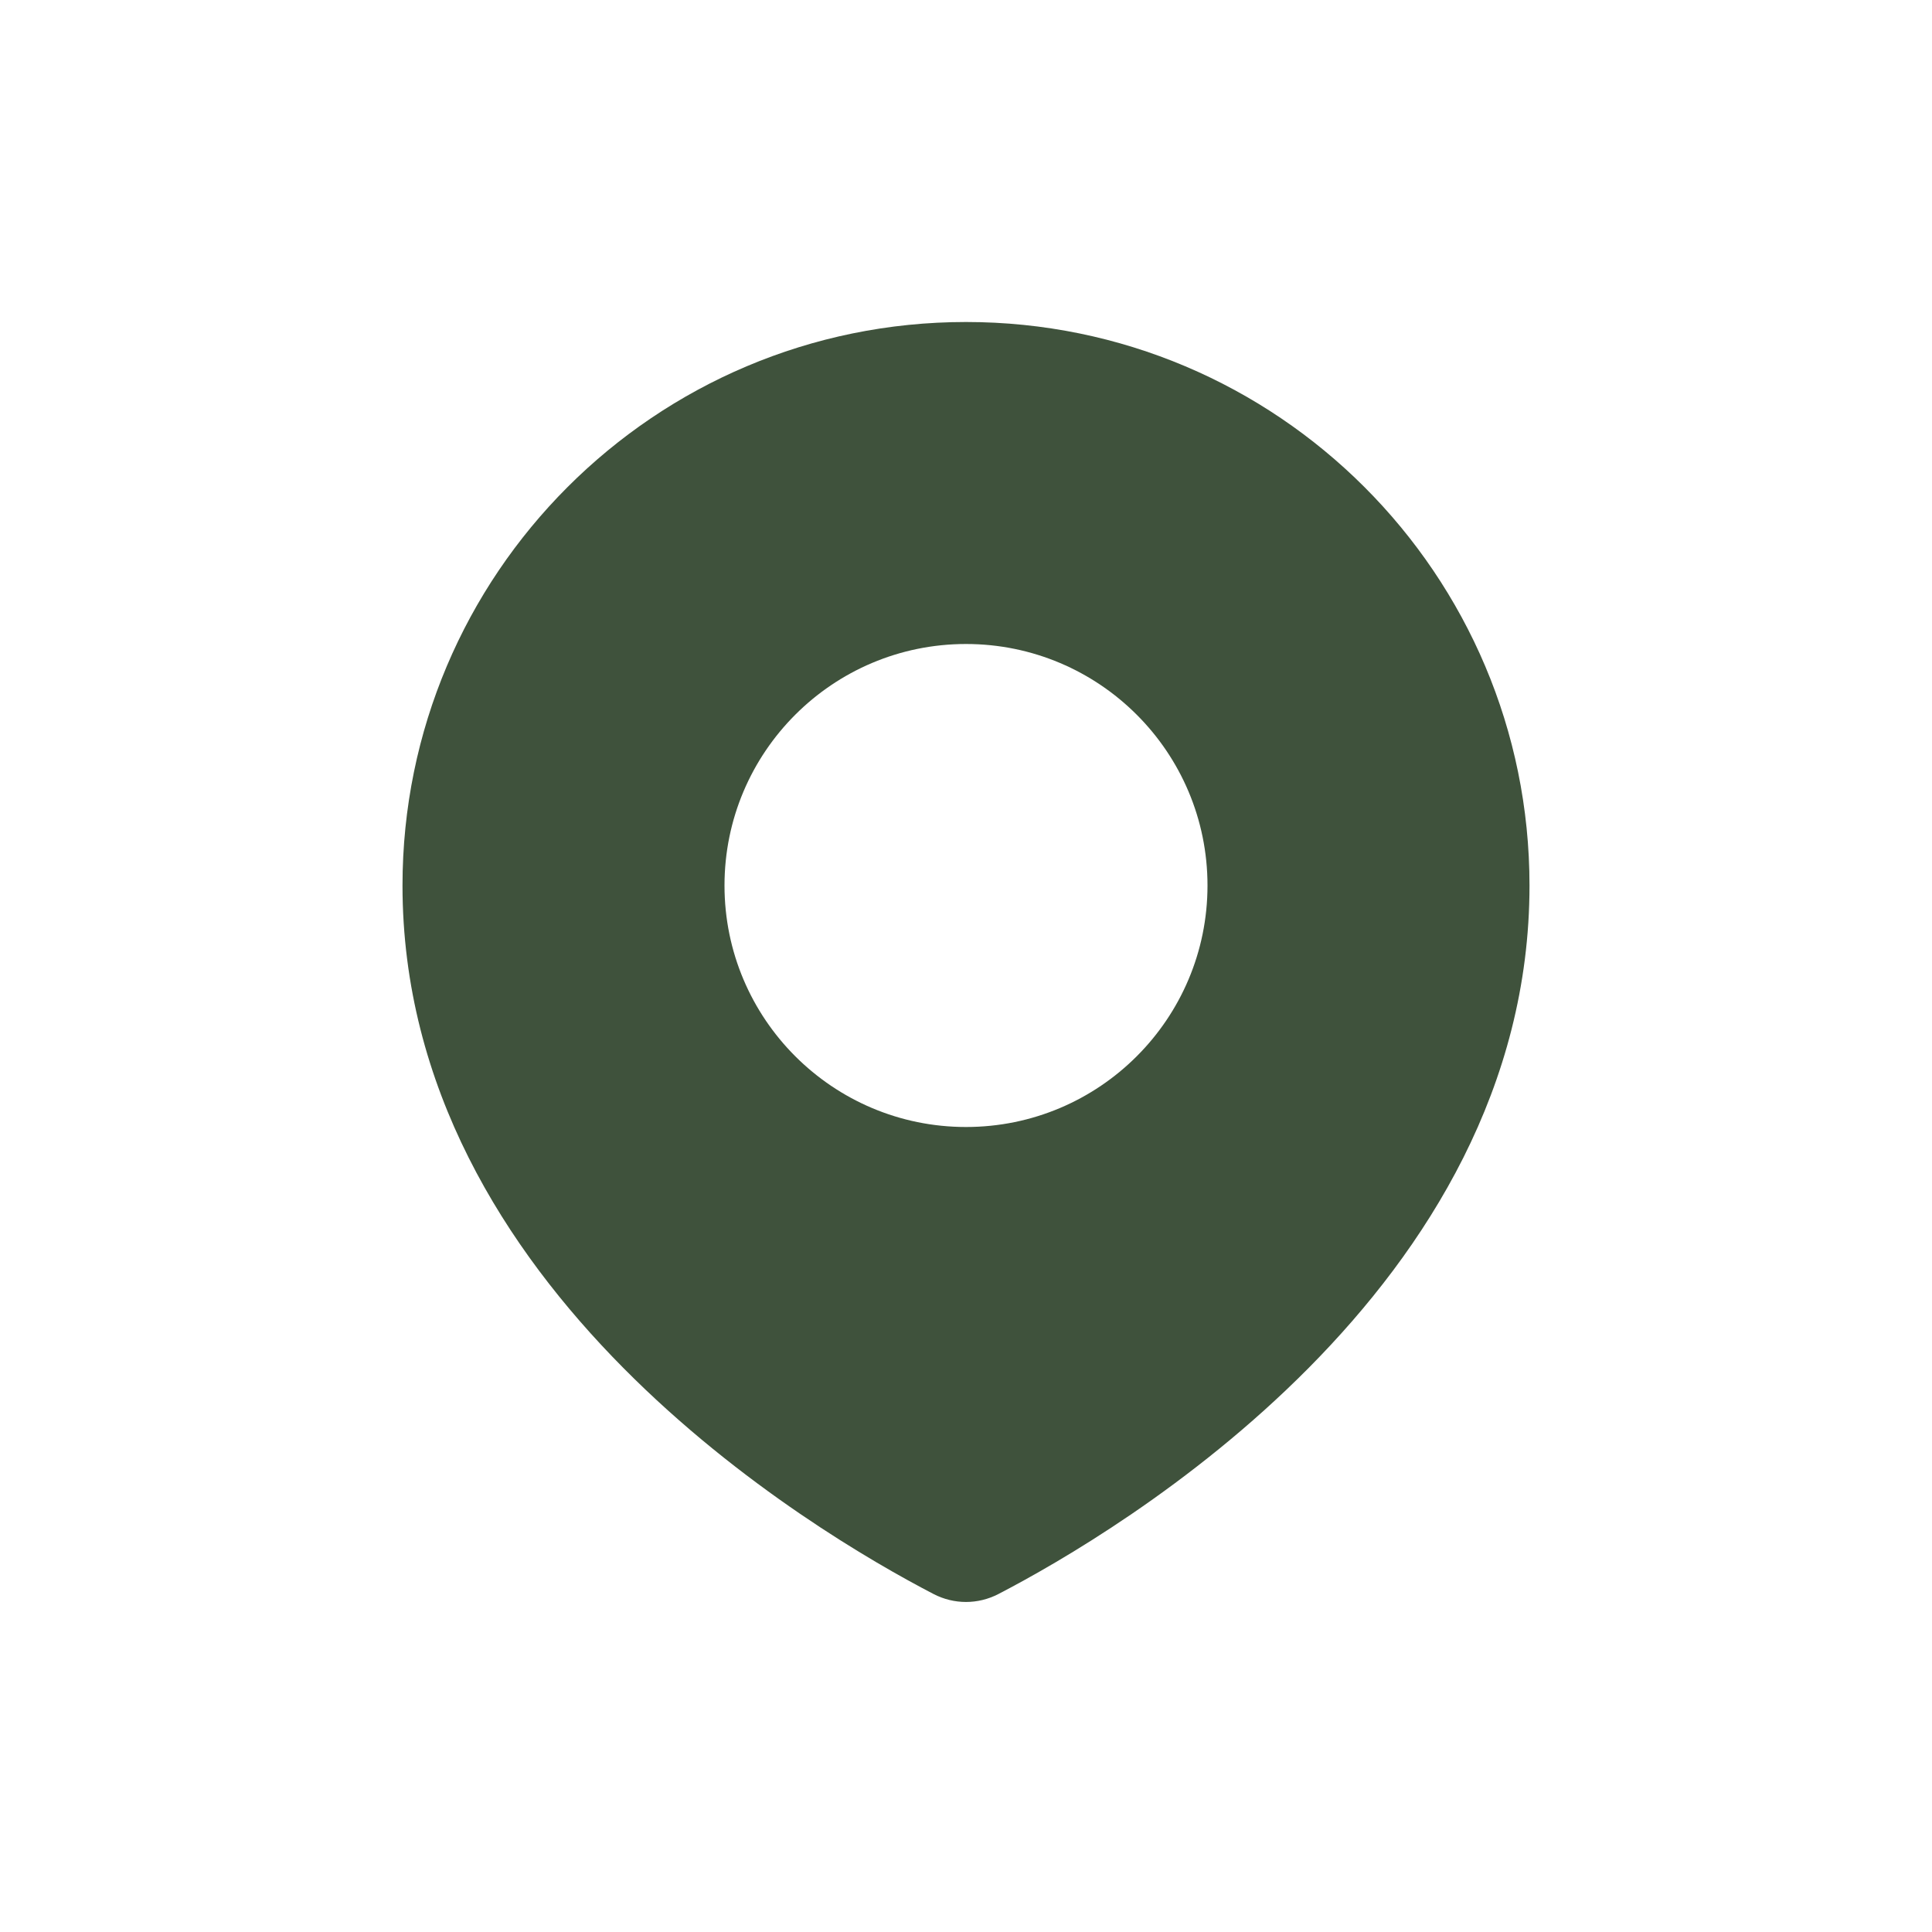 <svg width="24" height="24" viewBox="0 0 24 24" fill="none" xmlns="http://www.w3.org/2000/svg">
    <path id="Subtract" d="M12.402 19.802C13.889 19.03 19 16.012 19 11C19 7.134 15.865 4 12 4C8.135 4 5 7.134 5 11C5 16.012 10.111 19.03 11.598 19.802C11.852 19.933 12.148 19.933 12.402 19.802ZM12 8C10.344 8 9 9.343 9 11C9 12.657 10.344 14 12 14C13.656 14 15 12.657 15 11C15 9.343 13.656 8 12 8Z" clip-rule="evenodd" fill="#3F523C" fill-opacity="1" fill-rule="evenodd"/>
</svg>
